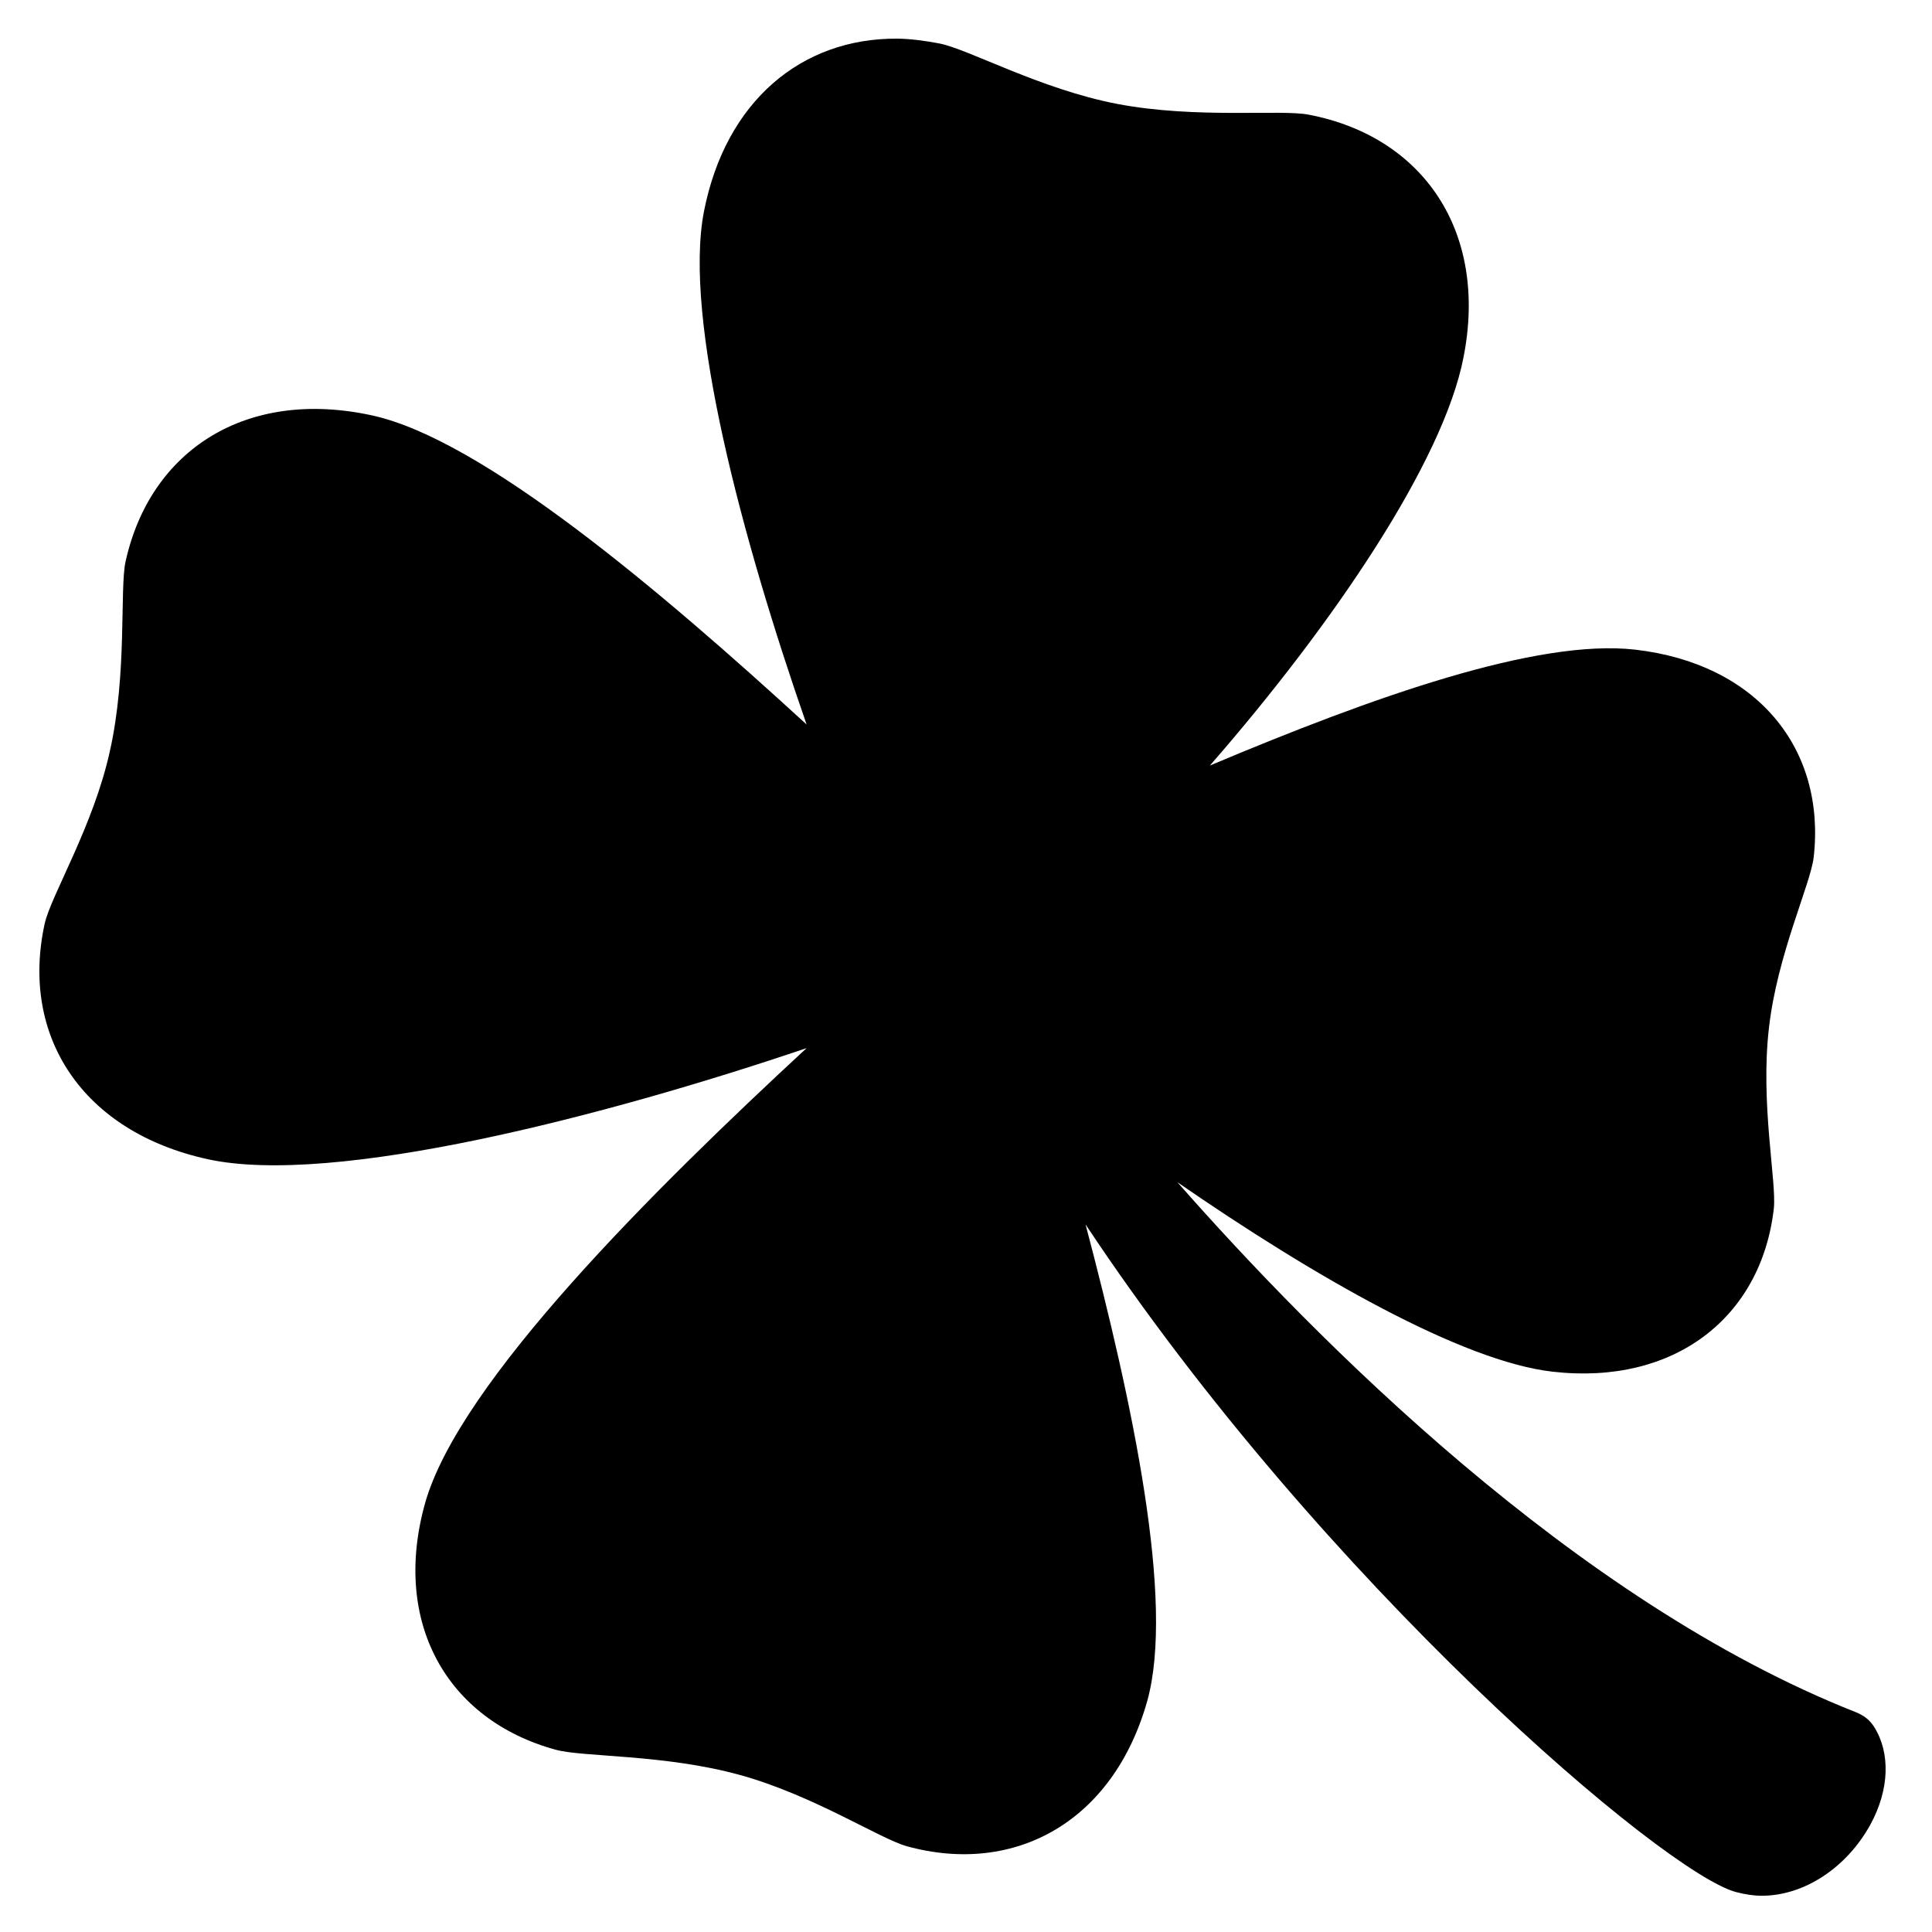 ﻿<?xml version="1.0" encoding="utf-8"?>
<svg xmlns="http://www.w3.org/2000/svg" viewBox="0 0 50 50" width="515" height="515">
  <path d="M23.219 1C20.746 0.984 18.781 2.613 18.219 5.469C17.676 8.258 19.211 13.969 20.875 18.75C17.09 15.281 12.473 11.367 9.625 10.75C6.383 10.043 3.891 11.637 3.25 14.531C3.094 15.238 3.297 17.422 2.844 19.438C2.418 21.379 1.32 23.172 1.156 23.906C0.52 26.812 2.129 29.289 5.375 30C8.633 30.711 15.672 28.887 20.875 27.125C16.934 30.77 11.879 35.773 11 38.906C10.137 41.996 11.57 44.512 14.375 45.281C15.059 45.477 17.199 45.395 19.156 45.938C21.047 46.461 22.762 47.582 23.469 47.781C26.281 48.551 28.812 47.129 29.688 44.031C30.41 41.453 29.312 36.297 28.094 31.688C34.266 40.992 43.102 48.5 44.938 48.969C45.148 49.023 45.375 49.062 45.594 49.062C46.691 49.062 47.793 48.336 48.406 47.219C48.902 46.312 48.926 45.359 48.5 44.688C48.387 44.508 48.227 44.391 48.031 44.312C40.746 41.438 34.027 34.637 30.469 30.594C33.992 33.027 37.844 35.238 40.188 35.5C43.336 35.855 45.582 34.094 45.906 31.281C45.984 30.594 45.551 28.559 45.781 26.594C45.996 24.707 46.852 22.898 46.938 22.188C47.258 19.367 45.465 17.172 42.312 16.812C39.777 16.527 35.547 18.027 31.312 19.812C34.547 16.102 37.355 11.926 37.875 9.25C38.52 5.992 36.828 3.535 33.875 2.969C33.156 2.824 30.969 3.082 28.906 2.688C26.918 2.305 25.062 1.27 24.312 1.125C23.941 1.055 23.57 1.004 23.219 1Z" />
</svg>